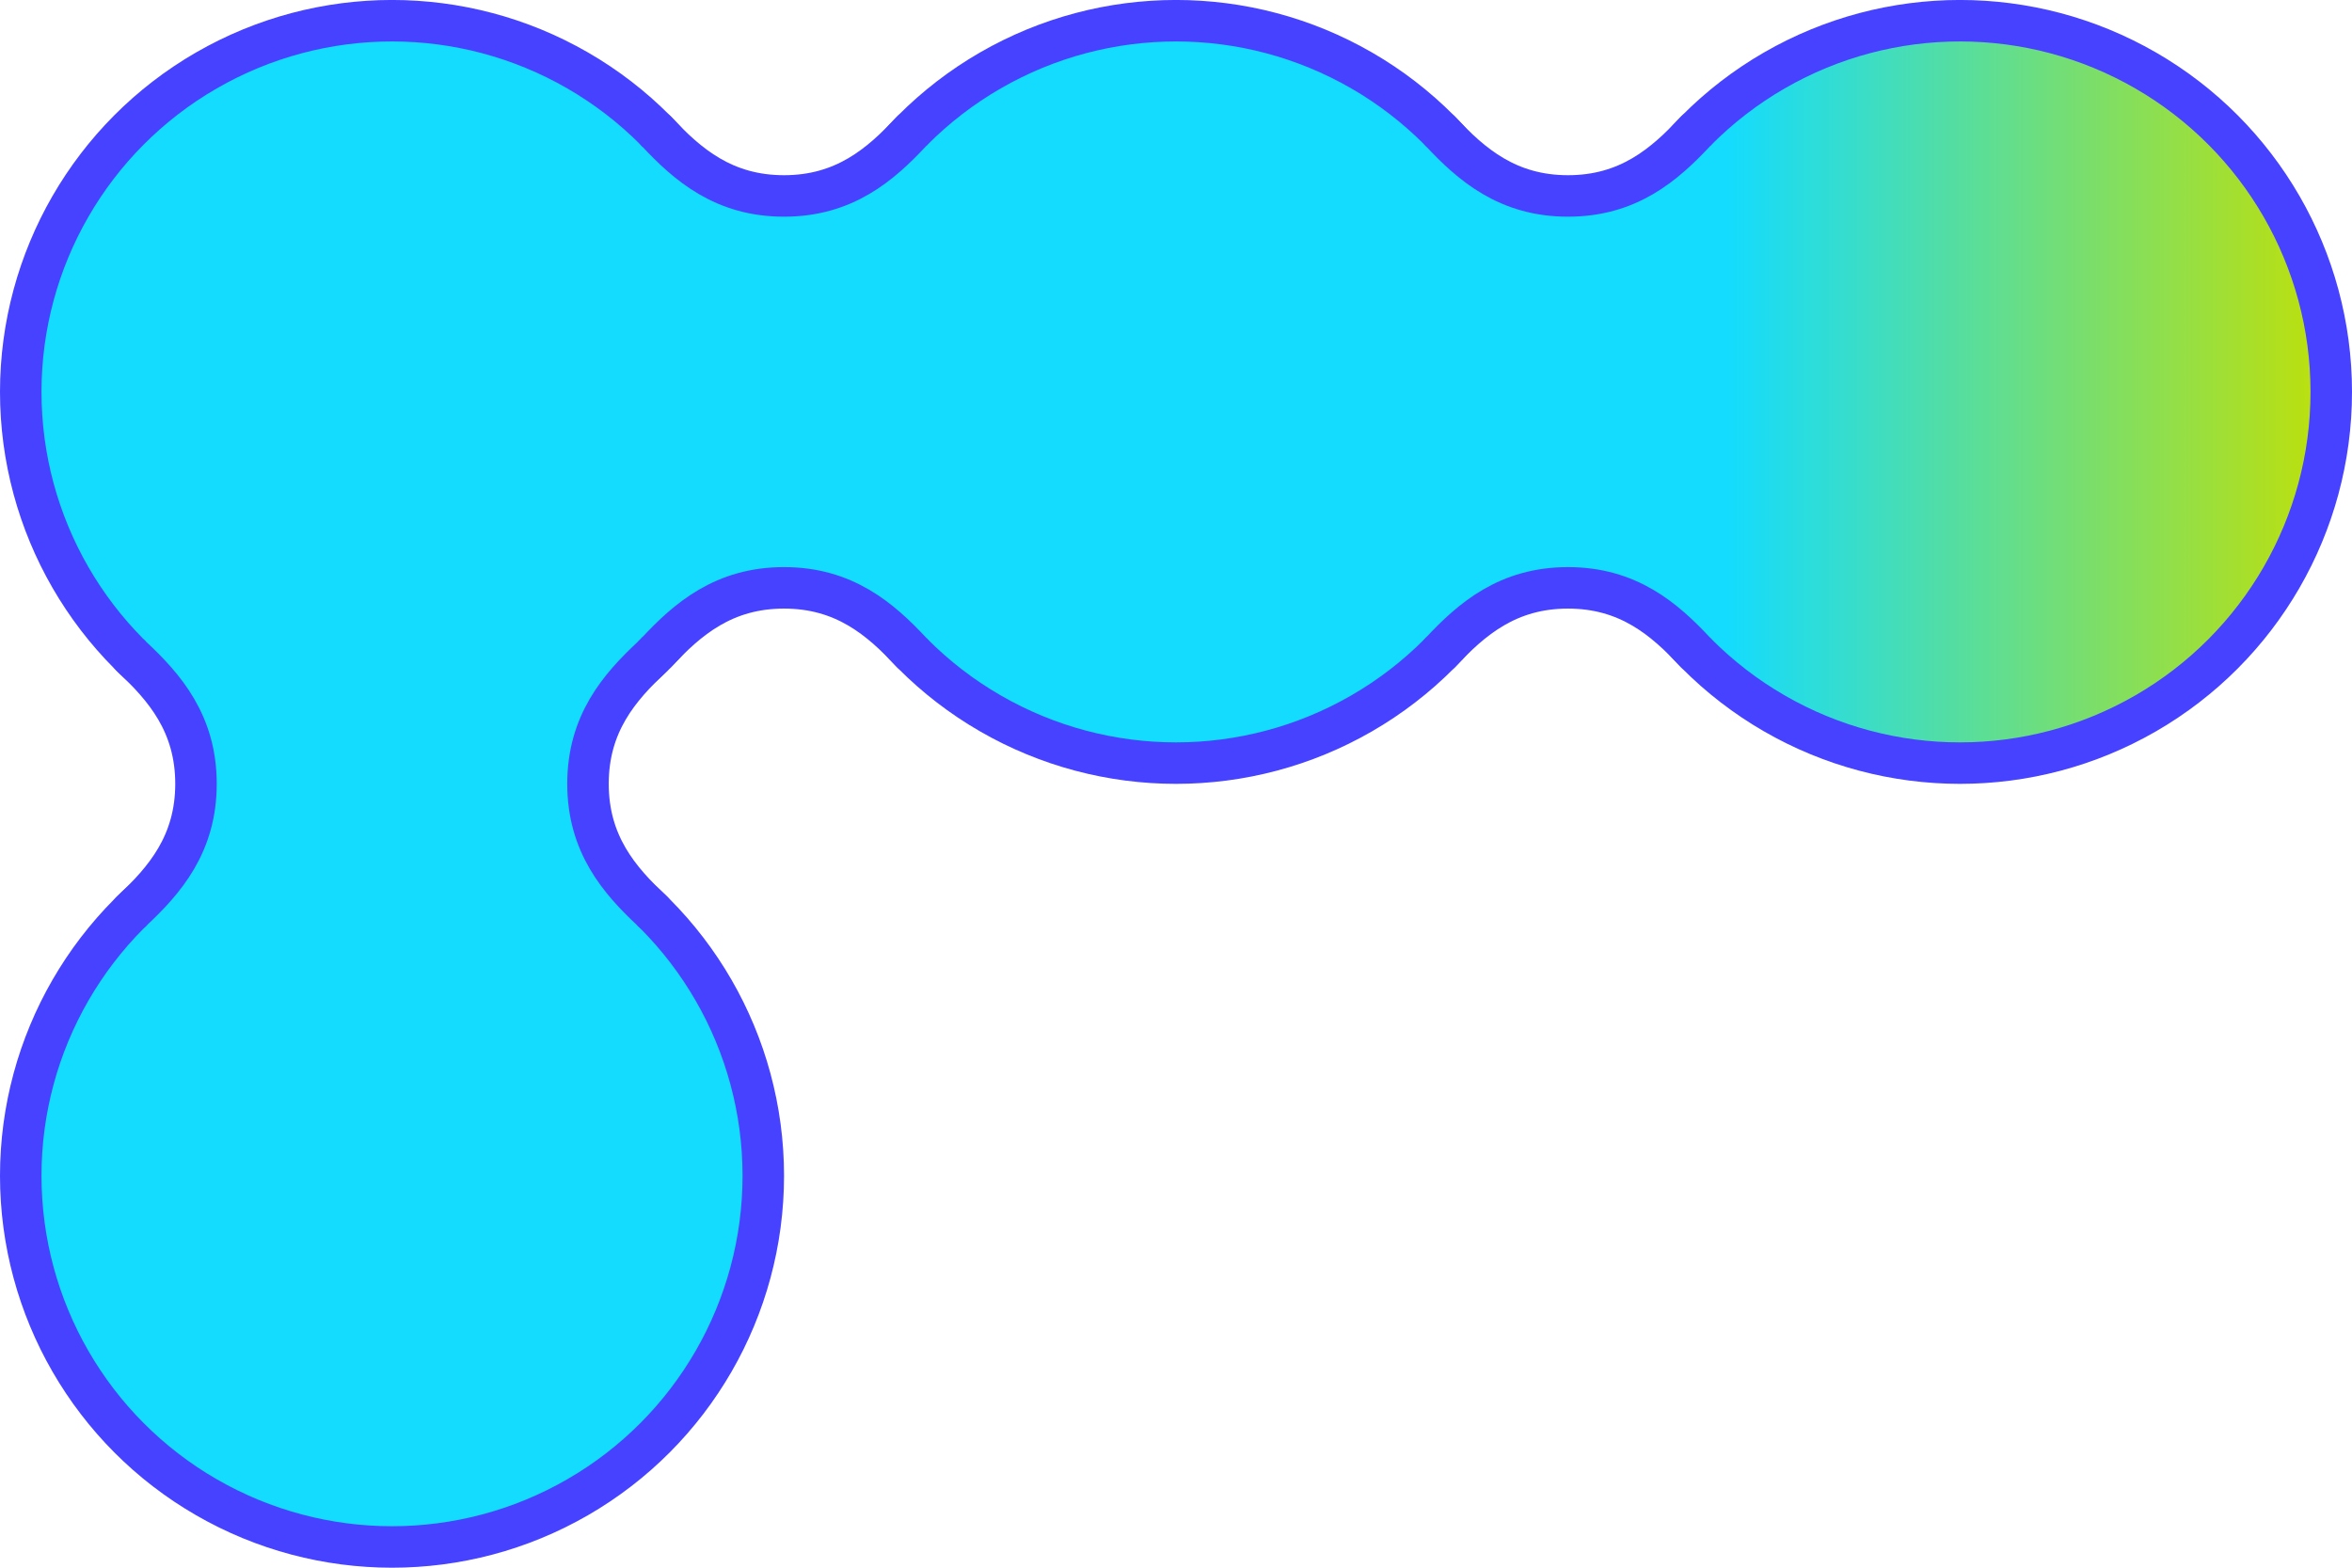<?xml version="1.0" encoding="UTF-8" standalone="no"?>
<!-- Created with Inkscape (http://www.inkscape.org/) -->

<svg
   width="79.376mm"
   height="52.917mm"
   viewBox="0 0 79.376 52.917"
   version="1.1"
   id="svg5"
   inkscape:version="1.1.1 (3bf5ae0d25, 2021-09-20)"
   sodipodi:docname="canvas.svg"
   xmlns:inkscape="http://www.inkscape.org/namespaces/inkscape"
   xmlns:sodipodi="http://sodipodi.sourceforge.net/DTD/sodipodi-0.dtd"
   xmlns:xlink="http://www.w3.org/1999/xlink"
   xmlns="http://www.w3.org/2000/svg"
   xmlns:svg="http://www.w3.org/2000/svg">
  <sodipodi:namedview
     id="namedview7"
     pagecolor="#ffffff"
     bordercolor="#666666"
     borderopacity="1.0"
     inkscape:pageshadow="2"
     inkscape:pageopacity="0.0"
     inkscape:pagecheckerboard="0"
     inkscape:document-units="mm"
     showgrid="true"
     inkscape:zoom="2"
     inkscape:cx="256.25"
     inkscape:cy="121.75"
     inkscape:window-width="1920"
     inkscape:window-height="1017"
     inkscape:window-x="-8"
     inkscape:window-y="-8"
     inkscape:window-maximized="1"
     inkscape:current-layer="layer1"
     fit-margin-top="0"
     fit-margin-left="0"
     fit-margin-right="0"
     fit-margin-bottom="0">
    <inkscape:grid
       type="xygrid"
       id="grid824"
       spacingx="1.323"
       spacingy="1.323"
       originx="-3.7748605e-06"
       originy="5.3974649e-06" />
  </sodipodi:namedview>
  <defs
     id="defs2">
    <linearGradient
       inkscape:collect="always"
       id="linearGradient30587">
      <stop
         style="stop-color:#13dcff;stop-opacity:1"
         offset="0"
         id="stop30596" />
      <stop
         style="stop-color:#c5e000;stop-opacity:1"
         offset="1"
         id="stop30598" />
    </linearGradient>
    <linearGradient
       inkscape:collect="always"
       xlink:href="#linearGradient30587"
       id="linearGradient30589"
       x1="58.208"
       y1="13.229"
       x2="79.376"
       y2="13.229"
       gradientUnits="userSpaceOnUse" />
  </defs>
  <g
     inkscape:label="Capa 1"
     inkscape:groupmode="layer"
     id="layer1">
    <circle
       style="fill:#13dcff;fill-opacity:1;stroke:#4642ff;stroke-width:1.4;stroke-linecap:round;stroke-linejoin:round;stroke-miterlimit:4;stroke-dasharray:none;stroke-opacity:1"
       id="path848"
       cx="13.23"
       cy="13.229"
       r="12.53" />
    <circle
       style="fill:#13dcff;fill-opacity:1;stroke:#4642ff;stroke-width:1.4;stroke-linecap:round;stroke-linejoin:round;stroke-miterlimit:4;stroke-dasharray:none;stroke-opacity:1"
       id="path848-2"
       cx="13.23"
       cy="39.688"
       r="12.53" />
    <circle
       style="fill:#13dcff;fill-opacity:1;stroke:#4642ff;stroke-width:1.4;stroke-linecap:round;stroke-linejoin:round;stroke-miterlimit:4;stroke-dasharray:none;stroke-opacity:1"
       id="path848-0"
       cx="39.688"
       cy="13.229"
       r="12.53" />
    <circle
       style="mix-blend-mode:normal;fill:url(#linearGradient30589);fill-opacity:1;stroke:#4642ff;stroke-width:1.4;stroke-linecap:round;stroke-linejoin:round;stroke-miterlimit:4;stroke-dasharray:none;stroke-opacity:1"
       id="path848-0-8"
       cx="66.146"
       cy="13.229"
       r="12.53" />
    <g
       id="g5715-1-1-9"
       transform="matrix(-1,0,0,1,26.458,-1e-6)"
       style="fill:#19dcff;fill-opacity:1;stroke:#4642ff;stroke-width:1.4;stroke-linecap:round;stroke-miterlimit:4;stroke-dasharray:none;stroke-opacity:1" />
    <g
       id="g5715-1-1-9-2"
       transform="rotate(180,13.229,26.458)"
       style="fill:#19dcff;fill-opacity:1;stroke:#4642ff;stroke-width:1.4;stroke-linecap:round;stroke-miterlimit:4;stroke-dasharray:none;stroke-opacity:1" />
    <g
       id="g29614">
      <path
         style="fill:#13dcff;fill-opacity:1;stroke:none;stroke-width:1.4;stroke-linecap:butt;stroke-linejoin:miter;stroke-miterlimit:4;stroke-dasharray:none;stroke-opacity:1"
         d="m 3.969,31.225 c 1.911,-2.153 2.646,-3.444 2.646,-4.767 0,-1.323 -0.713,-2.743 -2.646,-4.812 H 22.49 c -1.93,2.159 -2.646,3.489 -2.646,4.812 0,1.323 0.874,2.893 2.646,4.767 z"
         id="path6383-5-1"
         sodipodi:nodetypes="czcczcc" />
      <g
         id="g5715-1-1-9-2-1"
         transform="matrix(-1,0,0,1,26.458,0)"
         style="fill:#19dcff;fill-opacity:1;stroke:#4642ff;stroke-width:1.4;stroke-linecap:round;stroke-miterlimit:4;stroke-dasharray:none;stroke-opacity:1">
        <path
           style="fill:none;fill-opacity:1;stroke:#4642ff;stroke-width:1.4;stroke-linecap:round;stroke-linejoin:miter;stroke-miterlimit:4;stroke-dasharray:none;stroke-opacity:1"
           d="m 4.438,30.758 c 1.126,-1.048 2.176,-2.272 2.176,-4.3 4e-7,-2.028 -1.05,-3.251 -2.176,-4.3"
           id="path4101-8-2-7-5-6-8"
           sodipodi:nodetypes="ccc" />
      </g>
      <g
         id="g5715-1-1-9-2-1-4"
         transform="translate(-0.47,0.331)"
         style="fill:#19dcff;fill-opacity:1;stroke:#4642ff;stroke-width:1.4;stroke-linecap:round;stroke-miterlimit:4;stroke-dasharray:none;stroke-opacity:1">
        <path
           style="fill:none;fill-opacity:1;stroke:#4642ff;stroke-width:1.4;stroke-linecap:round;stroke-linejoin:miter;stroke-miterlimit:4;stroke-dasharray:none;stroke-opacity:1"
           d="m 4.908,30.427 c 1.126,-1.048 2.176,-2.272 2.176,-4.3 4e-7,-2.028 -1.05,-3.251 -2.176,-4.3"
           id="path4101-8-2-7-5-6-8-5"
           sodipodi:nodetypes="ccc" />
      </g>
    </g>
    <g
       id="g29614-2"
       transform="rotate(90,26.859,26.389)">
      <path
         style="fill:#13dcff;fill-opacity:1;stroke:none;stroke-width:1.4;stroke-linecap:butt;stroke-linejoin:miter;stroke-miterlimit:4;stroke-dasharray:none;stroke-opacity:1"
         d="m 4.438,31.556 c 1.911,-2.153 2.646,-3.444 2.646,-4.767 0,-1.323 -0.713,-2.743 -2.646,-4.812 H 22.959 c -1.93,2.159 -2.646,3.489 -2.646,4.812 0,1.323 0.874,2.893 2.646,4.767 z"
         id="path6383-5-1-8"
         sodipodi:nodetypes="czcczcc" />
      <g
         id="g5715-1-1-9-2-1-9"
         transform="matrix(-1,0,0,1,26.458,0)"
         style="fill:#19dcff;fill-opacity:1;stroke:#4642ff;stroke-width:1.4;stroke-linecap:round;stroke-miterlimit:4;stroke-dasharray:none;stroke-opacity:1">
        <path
           style="fill:none;fill-opacity:1;stroke:#4642ff;stroke-width:1.4;stroke-linecap:round;stroke-linejoin:miter;stroke-miterlimit:4;stroke-dasharray:none;stroke-opacity:1"
           d="m 3.969,31.089 c 1.126,-1.048 2.176,-2.272 2.176,-4.3 4e-7,-2.028 -1.05,-3.251 -2.176,-4.3"
           id="path4101-8-2-7-5-6-8-51"
           sodipodi:nodetypes="ccc" />
      </g>
      <g
         id="g5715-1-1-9-2-1-4-2"
         transform="translate(-0.47,0.331)"
         style="fill:#19dcff;fill-opacity:1;stroke:#4642ff;stroke-width:1.4;stroke-linecap:round;stroke-miterlimit:4;stroke-dasharray:none;stroke-opacity:1">
        <path
           style="fill:none;fill-opacity:1;stroke:#4642ff;stroke-width:1.4;stroke-linecap:round;stroke-linejoin:miter;stroke-miterlimit:4;stroke-dasharray:none;stroke-opacity:1"
           d="M 5.378,30.758 C 6.504,29.71 7.554,28.486 7.554,26.458 7.554,24.43 6.504,23.207 5.378,22.159"
           id="path4101-8-2-7-5-6-8-5-0"
           sodipodi:nodetypes="ccc" />
      </g>
    </g>
    <g
       id="g29614-2-8"
       transform="rotate(90,28.182,26.389)">
      <path
         style="fill:#13dcff;fill-opacity:1;stroke:none;stroke-width:1.4;stroke-linecap:butt;stroke-linejoin:miter;stroke-miterlimit:4;stroke-dasharray:none;stroke-opacity:1"
         d="M 5.761,6.421 C 7.673,4.268 8.407,2.977 8.407,1.654 c 0,-1.323 -0.713,-2.743 -2.646,-4.812 H 24.282 c -1.93,2.159 -2.646,3.489 -2.646,4.812 0,1.323 0.874,2.893 2.646,4.767 z"
         id="path6383-5-1-8-2"
         sodipodi:nodetypes="czcczcc" />
      <g
         id="g5715-1-1-9-2-1-9-9"
         transform="matrix(-1,0,0,1,26.458,0)"
         style="fill:#19dcff;fill-opacity:1;stroke:#4642ff;stroke-width:1.4;stroke-linecap:round;stroke-miterlimit:4;stroke-dasharray:none;stroke-opacity:1">
        <path
           style="fill:none;fill-opacity:1;stroke:#4642ff;stroke-width:1.4;stroke-linecap:round;stroke-linejoin:miter;stroke-miterlimit:4;stroke-dasharray:none;stroke-opacity:1"
           d="M 2.646,5.954 C 3.772,4.905 4.822,3.682 4.822,1.654 c 4e-7,-2.028 -1.05,-3.251 -2.176,-4.3"
           id="path4101-8-2-7-5-6-8-51-4"
           sodipodi:nodetypes="ccc" />
      </g>
      <g
         id="g5715-1-1-9-2-1-4-2-9"
         transform="translate(-0.47,0.331)"
         style="fill:#19dcff;fill-opacity:1;stroke:#4642ff;stroke-width:1.4;stroke-linecap:round;stroke-miterlimit:4;stroke-dasharray:none;stroke-opacity:1">
        <path
           style="fill:none;fill-opacity:1;stroke:#4642ff;stroke-width:1.4;stroke-linecap:round;stroke-linejoin:miter;stroke-miterlimit:4;stroke-dasharray:none;stroke-opacity:1"
           d="M 6.701,5.623 C 7.827,4.574 8.877,3.351 8.877,1.323 c 4e-7,-2.028 -1.05,-3.251 -2.176,-4.3"
           id="path4101-8-2-7-5-6-8-5-0-9"
           sodipodi:nodetypes="ccc" />
      </g>
    </g>
  </g>
</svg>
